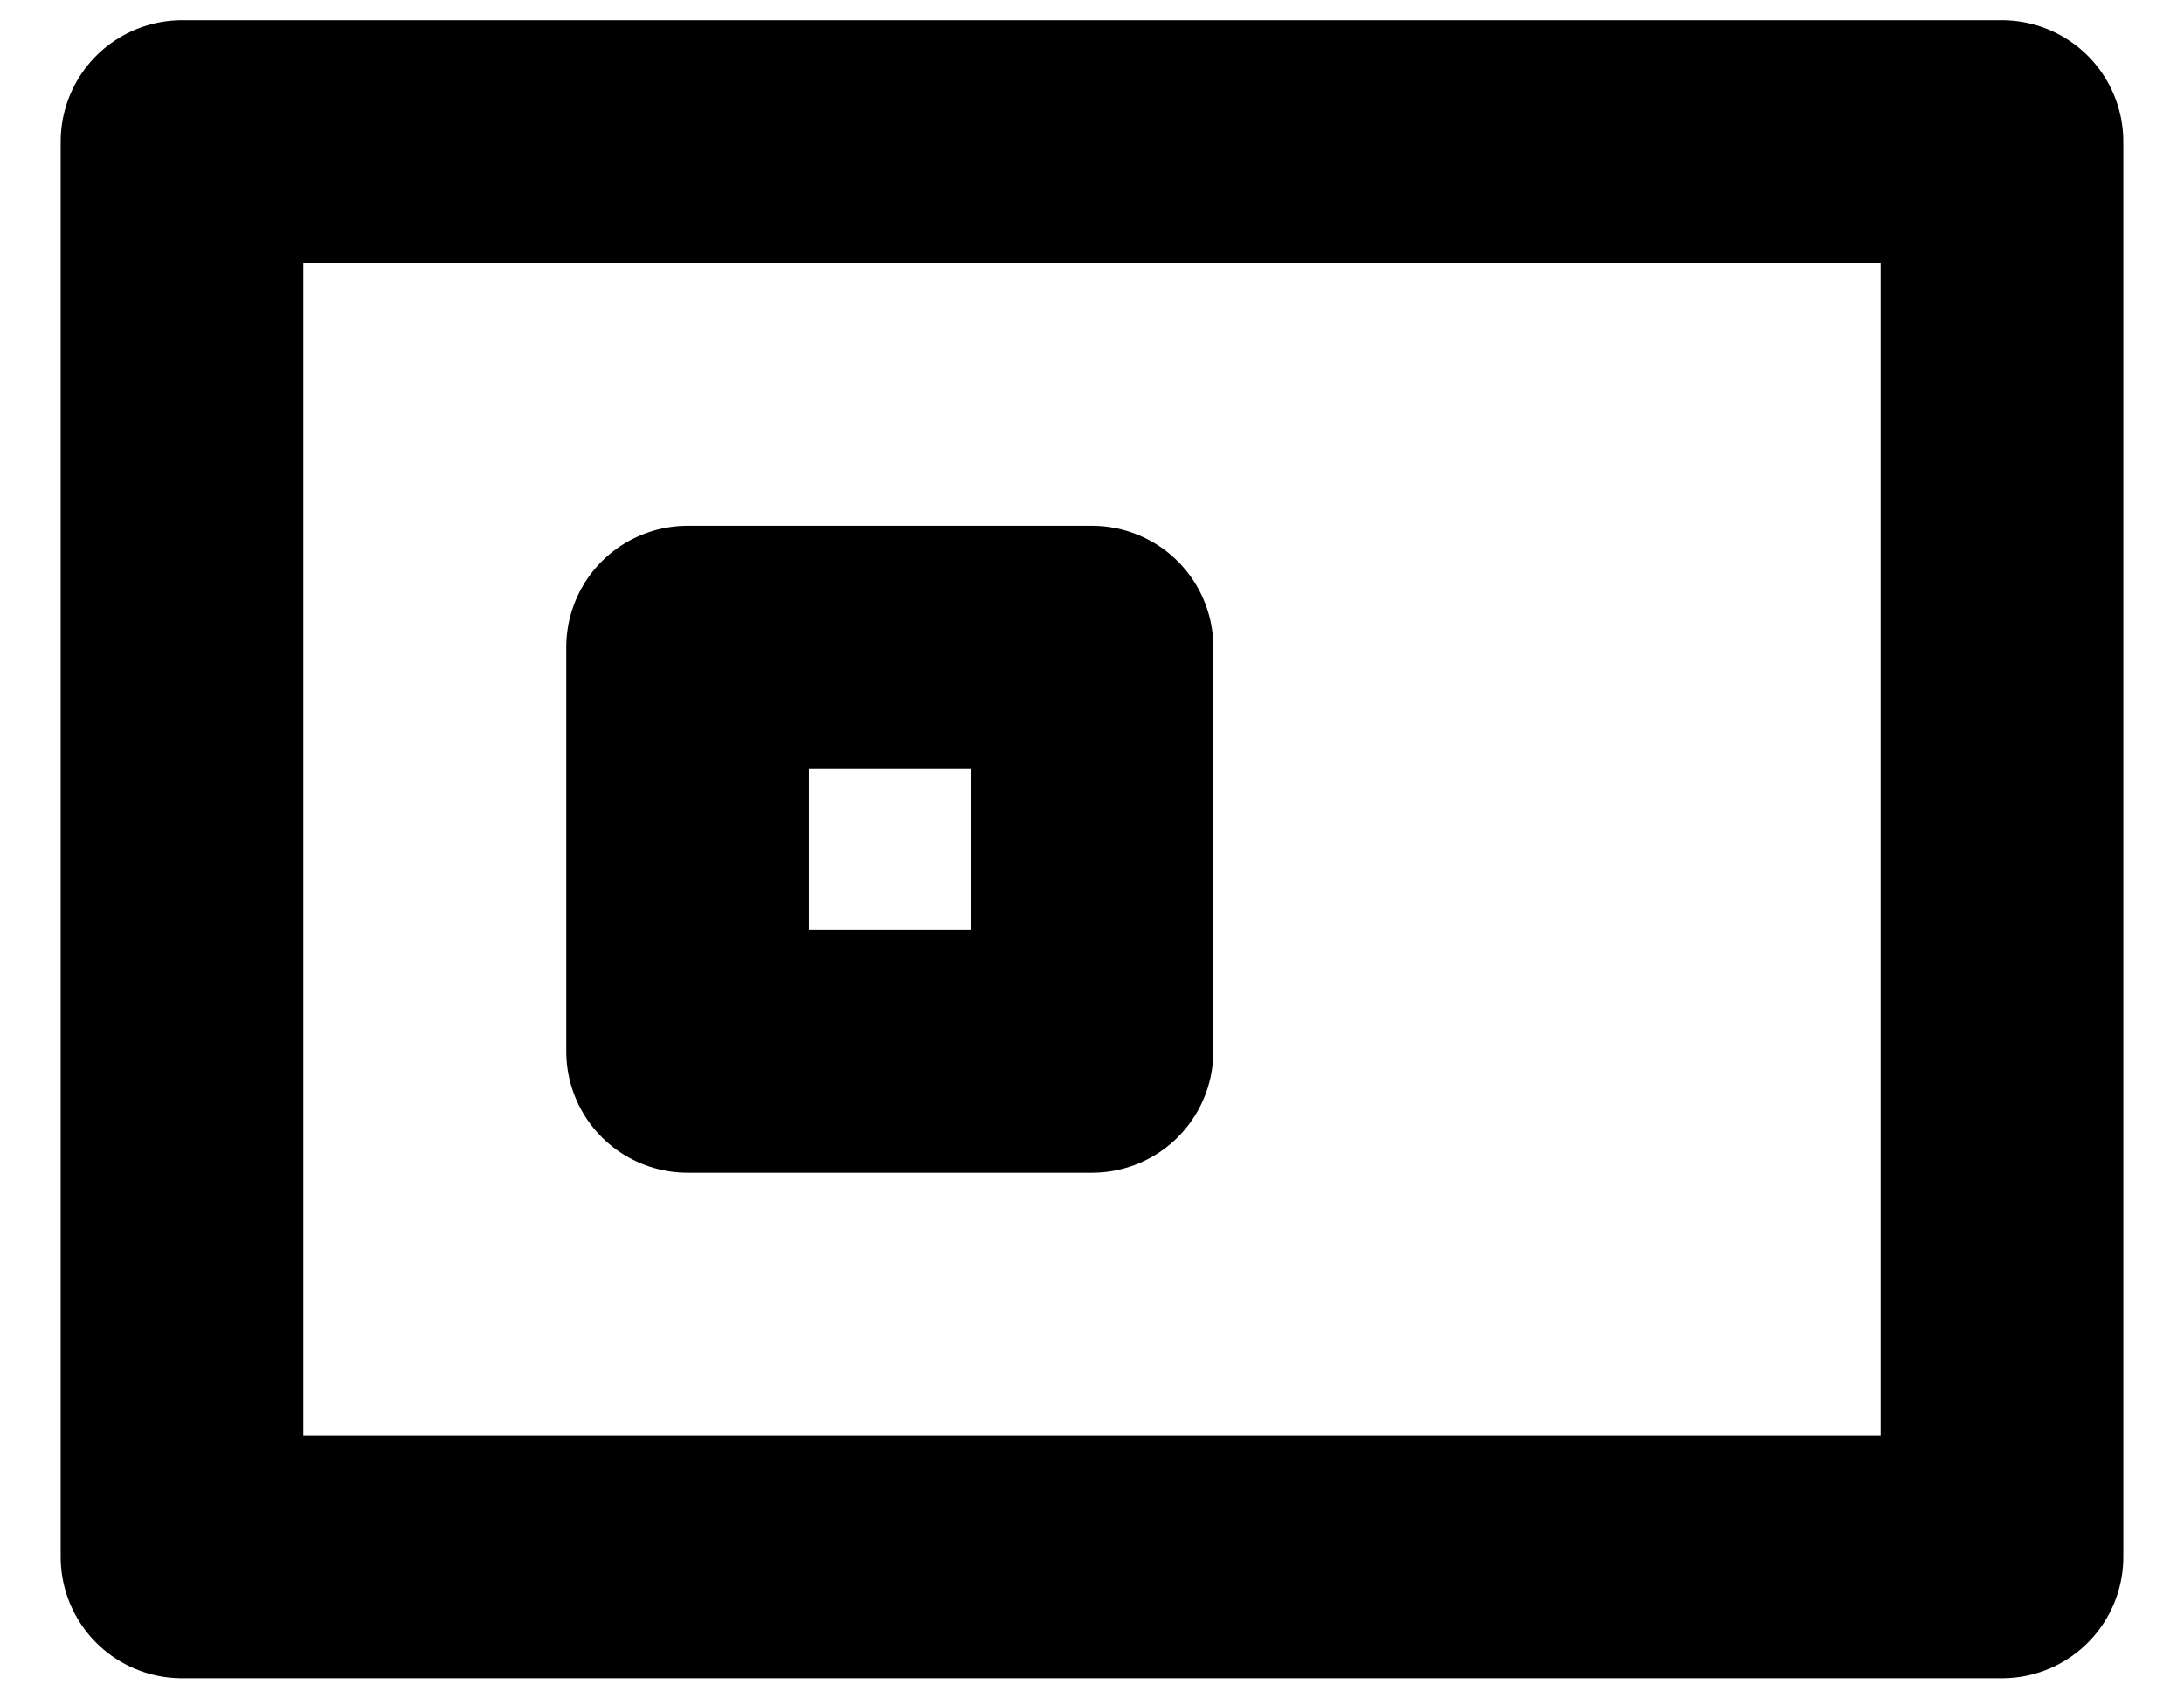<?xml version="1.0" encoding="UTF-8"?>
<svg width="18px" height="14px" viewBox="0 0 18 14" version="1.1" xmlns="http://www.w3.org/2000/svg" xmlns:xlink="http://www.w3.org/1999/xlink">
    <!-- Generator: Sketch 45 (43475) - http://www.bohemiancoding.com/sketch -->
    <title>ic-tax-code</title>
    <desc>Created with Sketch.</desc>
    <defs></defs>
    <g id="Page-1" stroke="none" stroke-width="1" fill="none" fill-rule="evenodd" stroke-linecap="round" stroke-linejoin="round">
        <g id="06-dichvu" transform="translate(-73, -684)" stroke="#000000">
            <g id="ic_small_view" transform="translate(72, 681)">
                <g id="ic_sheet">
                    <g id="sheet" transform="translate(2.5, 4.167)" stroke-width="2">
                        <rect id="Rectangle-4" x="0" y="0" width="15" height="11.667"></rect>
                        <rect id="Rectangle" x="4.167" y="4.167" width="3.333" height="3.333"></rect>
                    </g>
                </g>
            </g>
        </g>
    </g>
</svg>
